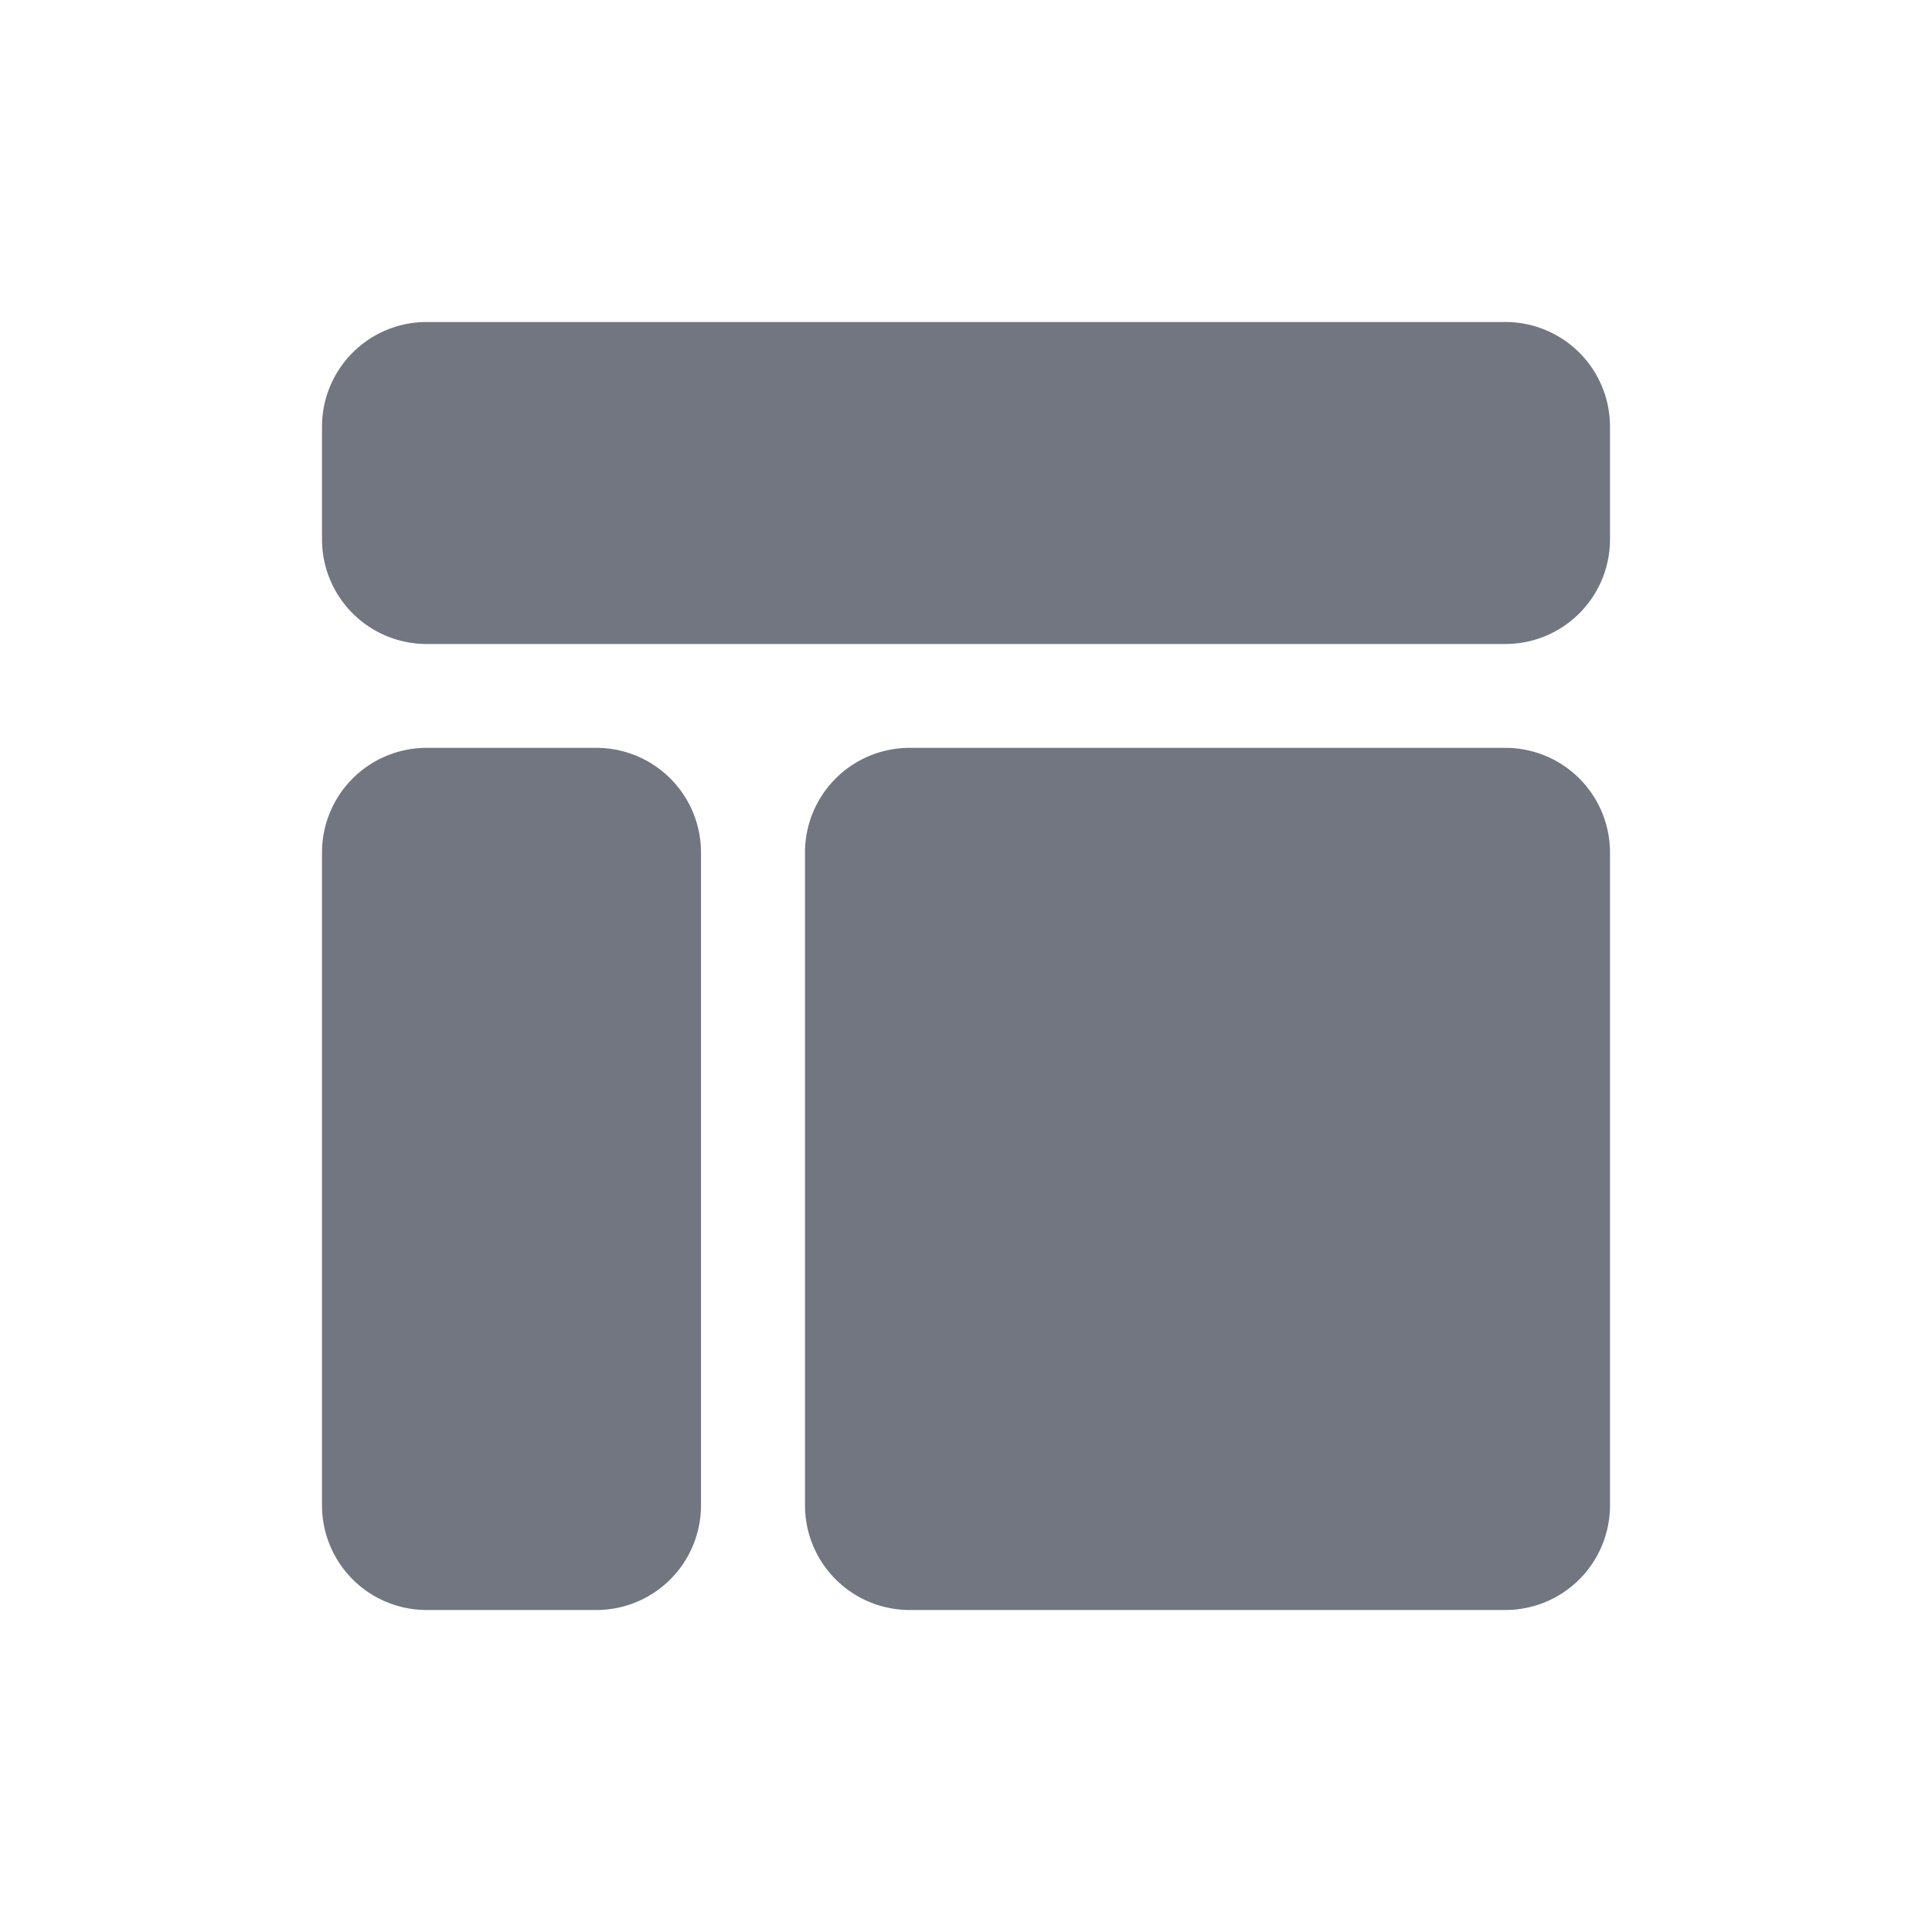 <svg xmlns="http://www.w3.org/2000/svg" width="24" height="24" fill="none"><path fill="#717681" d="M5.3 4A1.3 1.3 0 0 0 4 5.3v1.4A1.3 1.3 0 0 0 5.3 8h13.4A1.3 1.3 0 0 0 20 6.7V5.3A1.3 1.3 0 0 0 18.7 4H5.3ZM5.3 9.29a1.3 1.3 0 0 0-1.3 1.3v8.11A1.3 1.3 0 0 0 5.3 20h2.108a1.3 1.3 0 0 0 1.3-1.3v-8.11a1.3 1.3 0 0 0-1.3-1.3H5.3ZM11.3 9.29a1.3 1.3 0 0 0-1.3 1.3v8.11a1.3 1.3 0 0 0 1.3 1.3h7.4a1.3 1.3 0 0 0 1.3-1.3v-8.11a1.3 1.3 0 0 0-1.3-1.3h-7.4Z"/></svg>